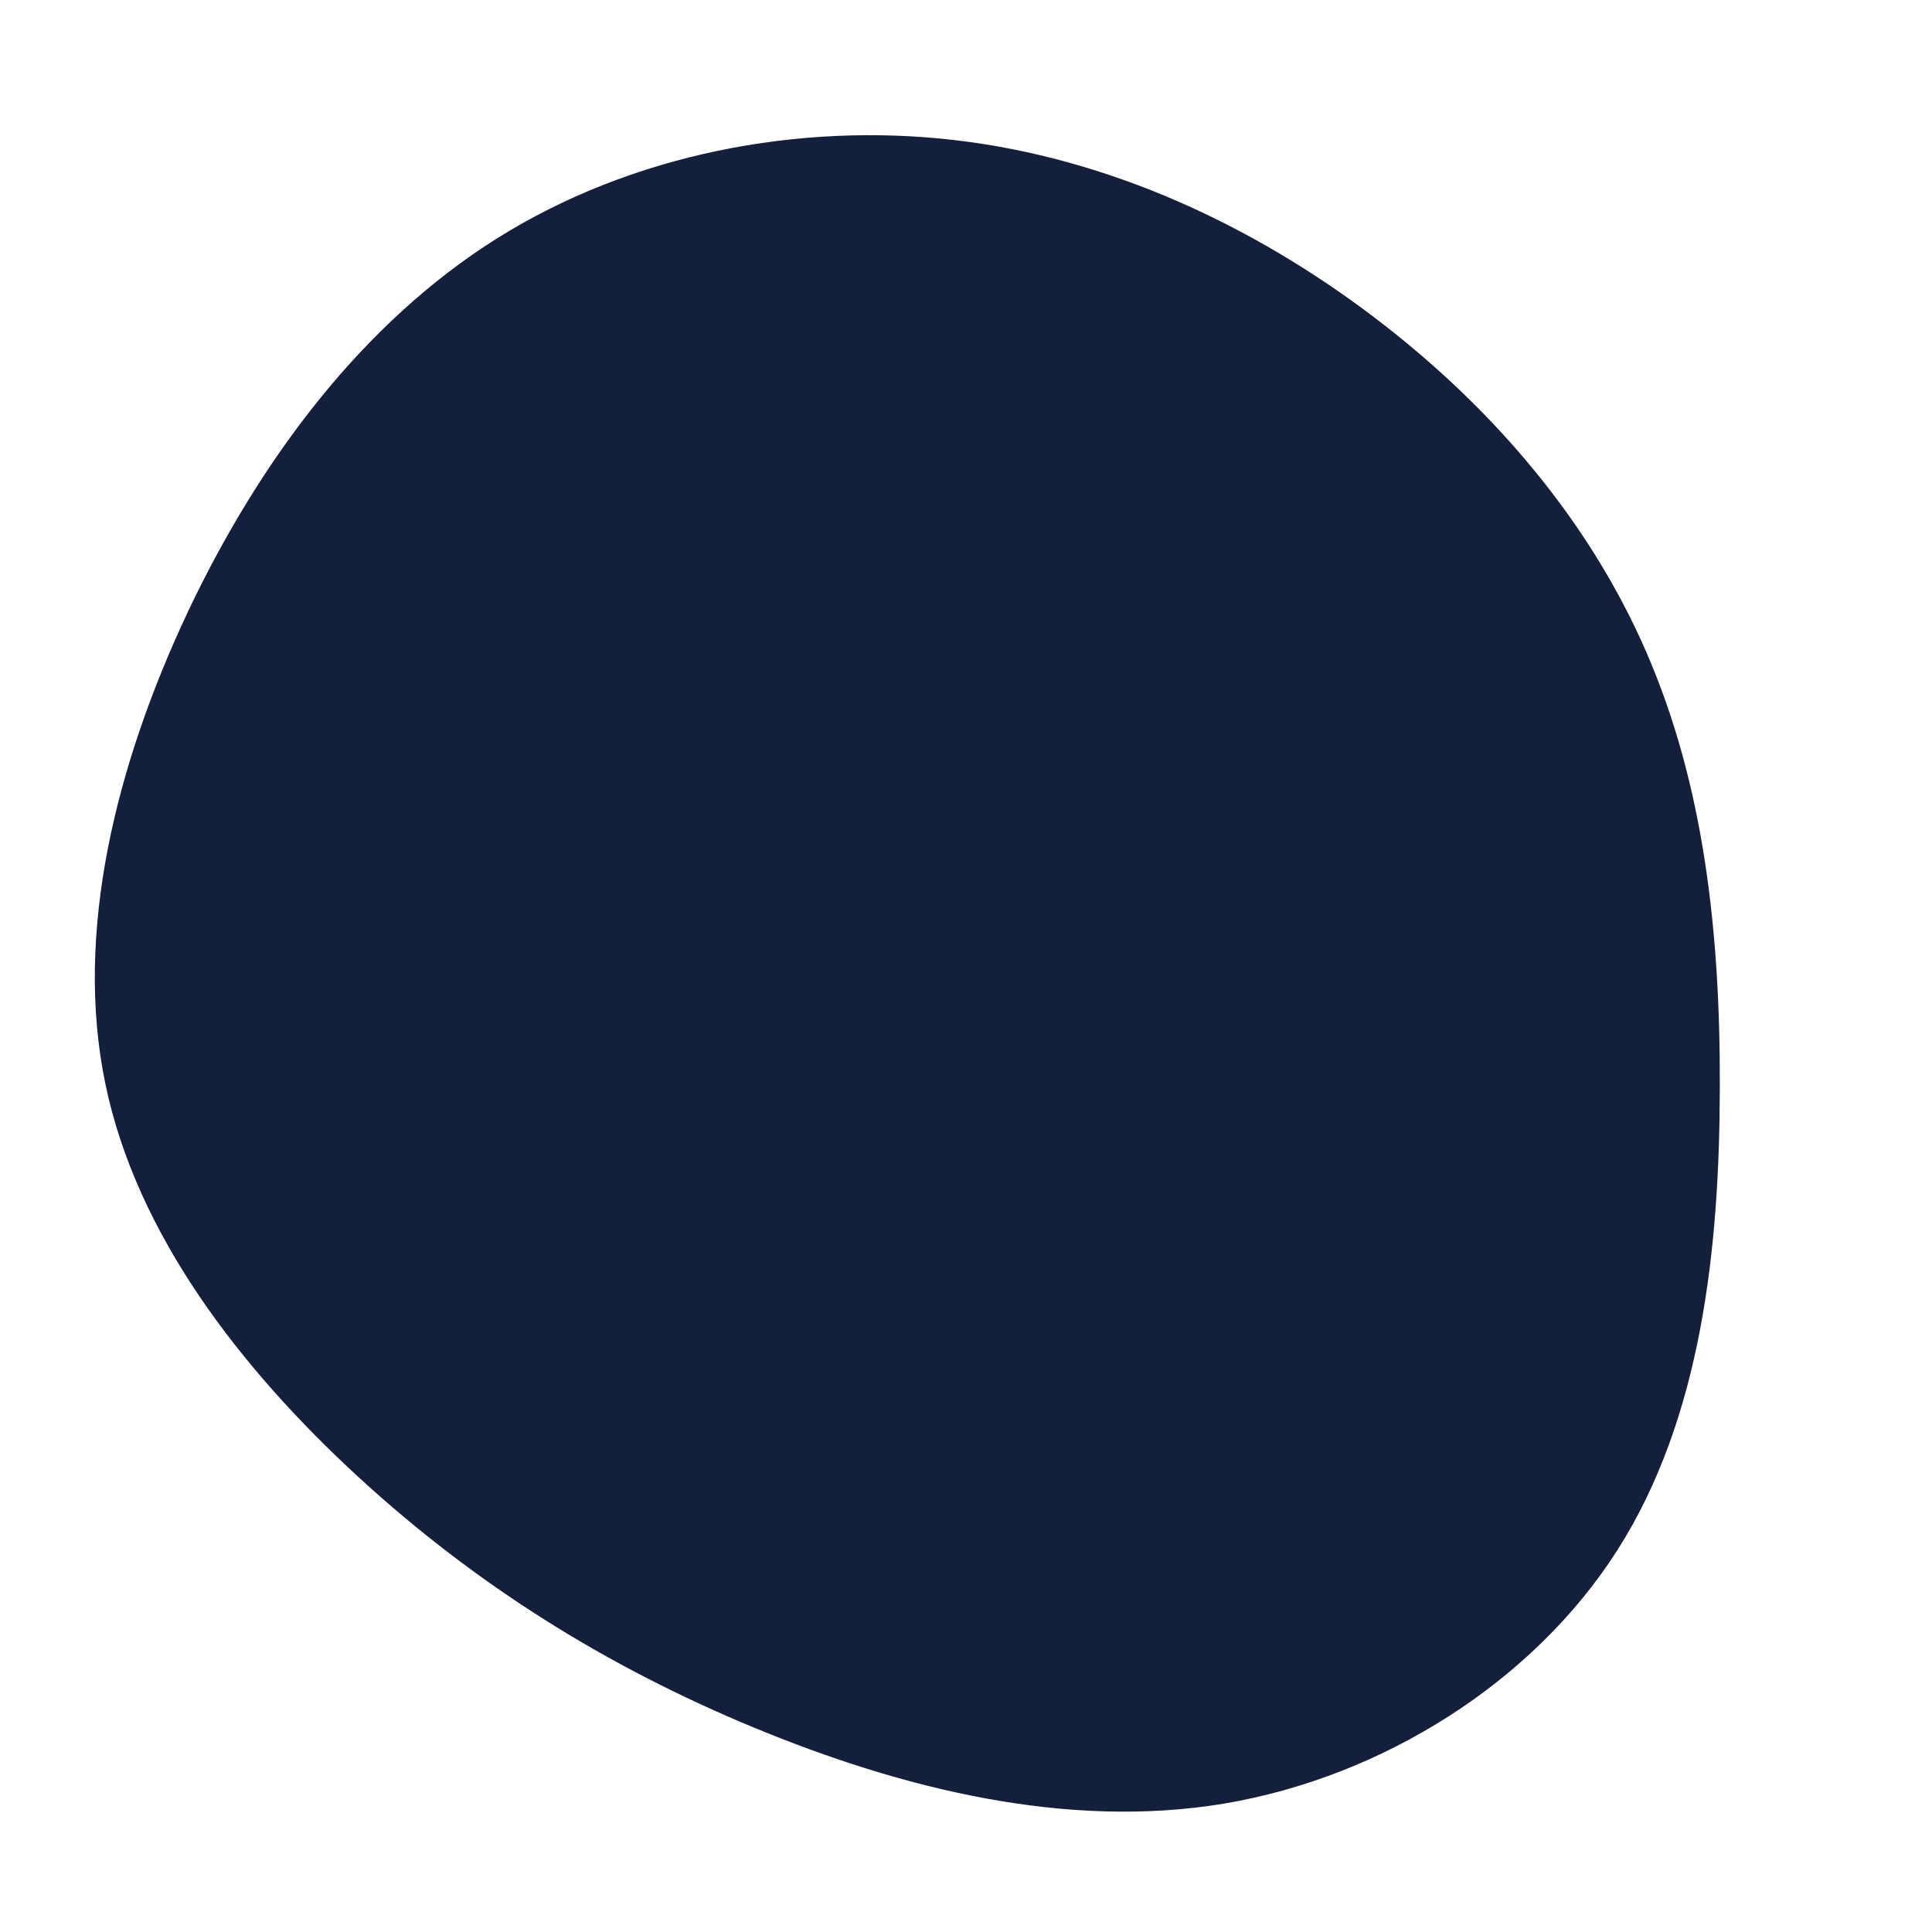 <?xml version="1.0" standalone="no"?>
<svg
  width="600"
  height="600"
  viewBox="0 0 600 600"
  xmlns="http://www.w3.org/2000/svg"
>
  <g transform="translate(300,300)">
    <path d="M126.7,-201.5C164,-173.2,193.9,-137.7,211.4,-97.2C229,-56.6,234.3,-11.1,234.1,38.1C234,87.4,228.5,140.3,202.3,181.4C176.1,222.5,129.3,251.8,80.3,260.1C31.3,268.3,-20,255.5,-65.9,236.5C-111.8,217.5,-152.2,192.2,-188.7,158.7C-225.1,125.2,-257.6,83.5,-267.3,36.5C-277,-10.4,-264,-62.5,-241.7,-109.9C-219.3,-157.2,-187.5,-199.7,-145.6,-226C-103.8,-252.2,-51.9,-262.1,-3.6,-256.5C44.7,-250.9,89.4,-229.8,126.7,-201.5Z" fill="#14203b" />
  </g>
</svg>
  